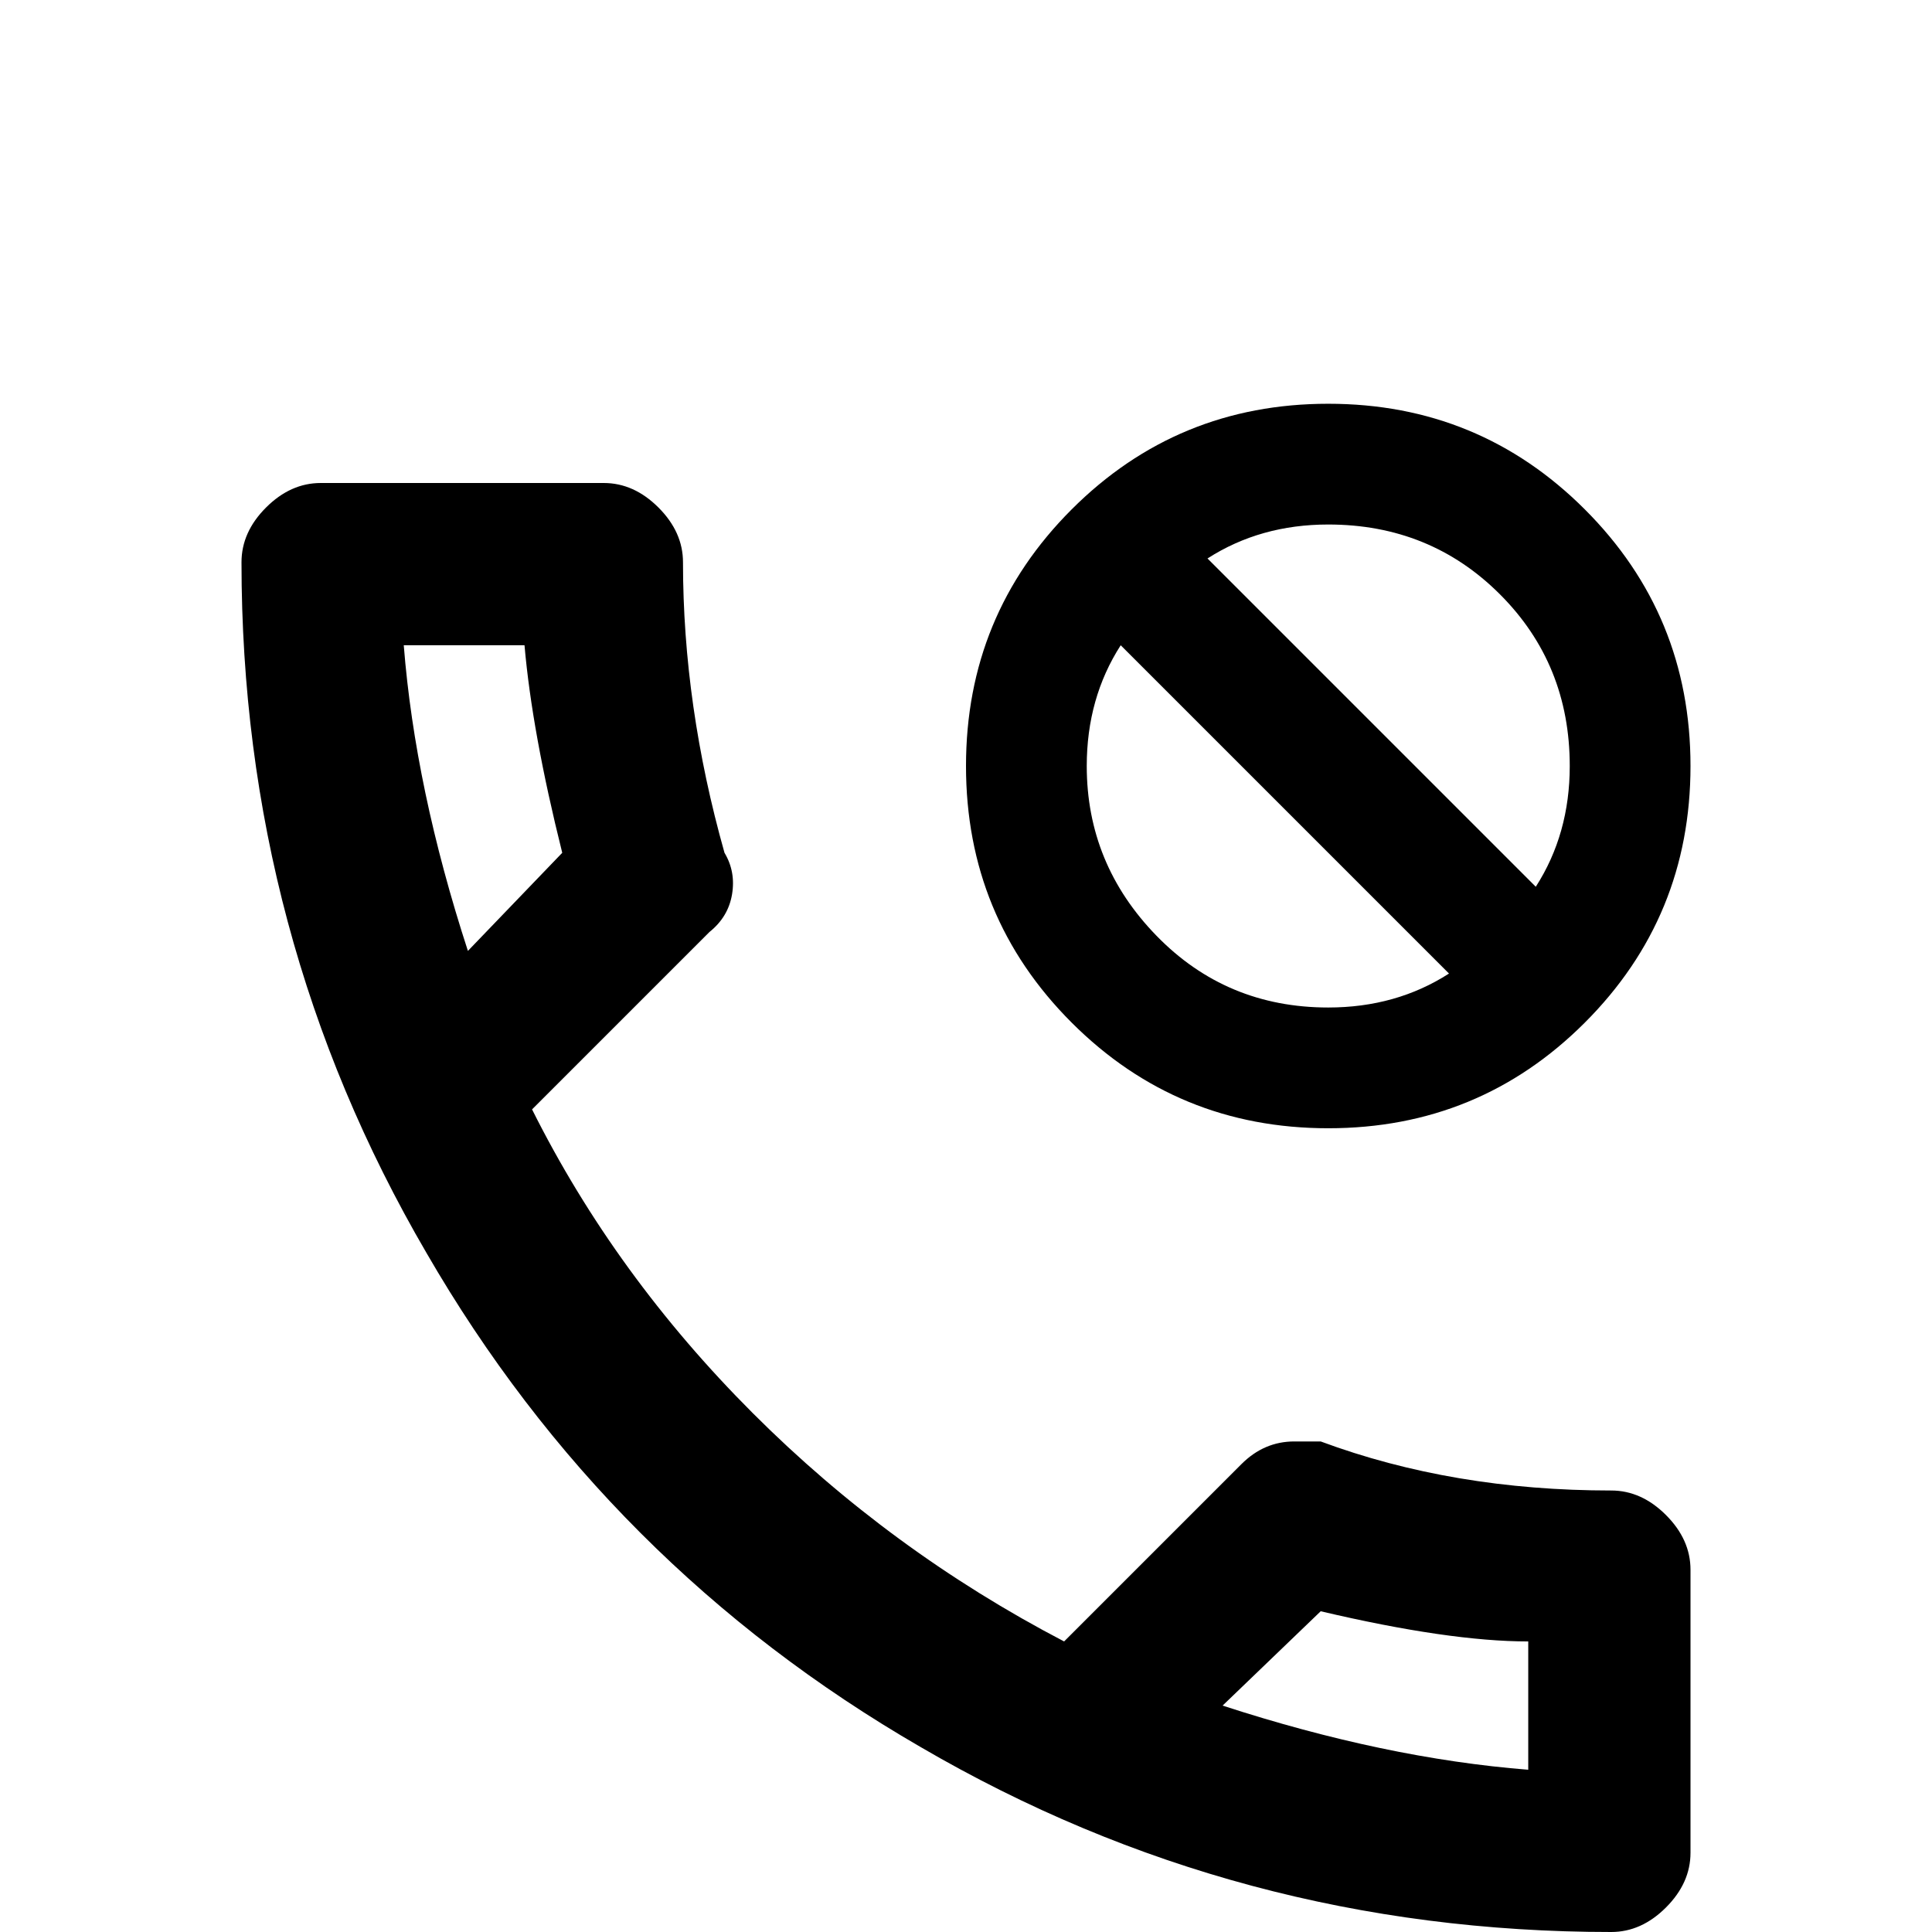 <svg xmlns="http://www.w3.org/2000/svg" viewBox="0 -512 512 512">
	<path fill="#000000" d="M427 -117Q385 -117 350 -130H343Q335 -130 329 -124L282 -77Q236 -101 199.5 -137.5Q163 -174 141 -218L188 -265Q193 -269 194 -275Q195 -281 192 -286Q181 -325 181 -363Q181 -371 174.5 -377.5Q168 -384 160 -384H85Q77 -384 70.5 -377.5Q64 -371 64 -363Q64 -264 113 -180Q161 -97 244 -49Q328 0 427 0Q435 0 441.5 -6.5Q448 -13 448 -21V-96Q448 -104 441.5 -110.5Q435 -117 427 -117ZM107 -341H139Q141 -318 149 -286L124 -260Q110 -303 107 -341ZM405 -43Q367 -46 324 -60L350 -85Q384 -77 405 -77ZM352 -405Q312 -405 284 -377Q256 -349 256 -309Q256 -269 284 -241Q312 -213 352 -213Q392 -213 420 -241Q448 -269 448 -309Q448 -349 420 -377Q392 -405 352 -405ZM352 -245Q325 -245 306.5 -264Q288 -283 288 -309Q288 -327 297 -341L384 -254Q370 -245 352 -245ZM407 -277L320 -364Q334 -373 352 -373Q379 -373 397.5 -354.5Q416 -336 416 -309Q416 -291 407 -277Z"/>
</svg>
